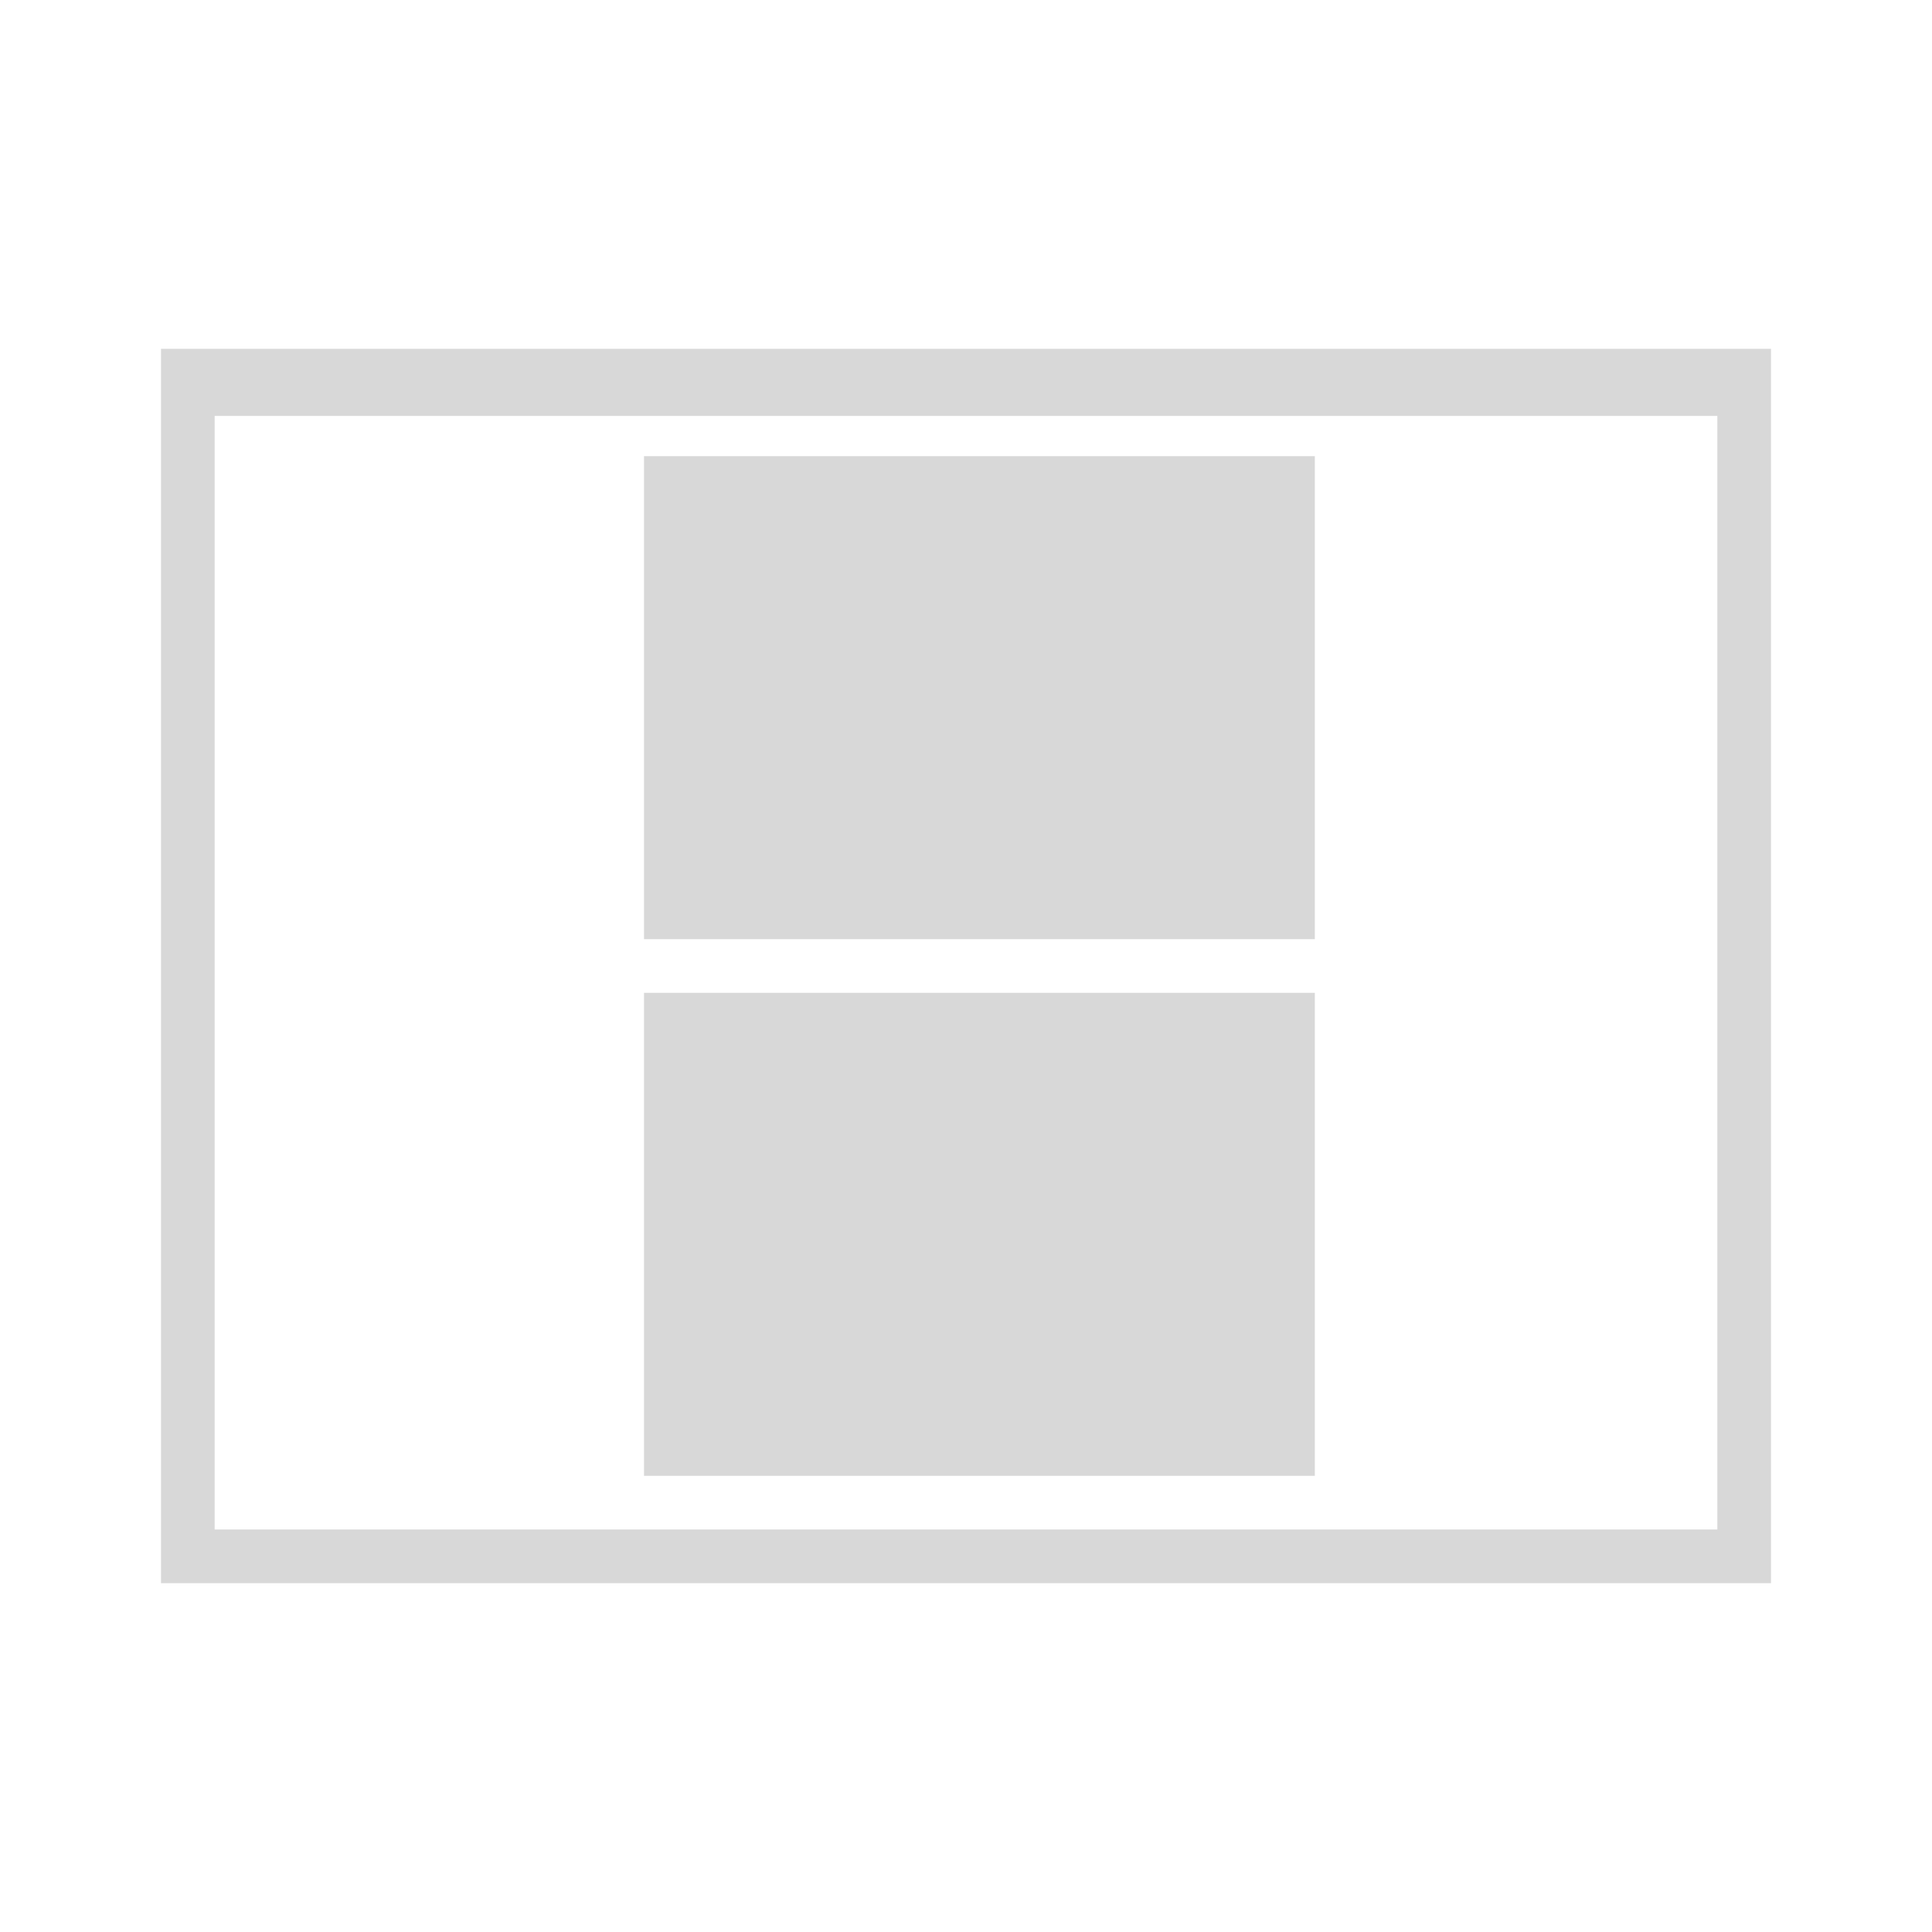 <?xml version="1.0" encoding="UTF-8"?>
<svg width="144px" height="144px" viewBox="0 0 144 144" version="1.1" xmlns="http://www.w3.org/2000/svg" xmlns:xlink="http://www.w3.org/1999/xlink">
    <title>211</title>
    <g id="211" stroke="none" stroke-width="1" fill="none" fill-rule="evenodd">
        <polygon id="background" fill="#1551FF" fill-rule="nonzero" opacity="0" points="0 0 144 0 144 144 0 144"></polygon>
        <path d="M132,26 L132,118 L12,118 L12,26 L132,26 Z M128,31 L16,31 L16,114 L128,114 L128,31 Z" id="frame" fill="#D8D8D8" fill-rule="nonzero"></path>
        <polygon id="bottom" fill="#D8D8D8" fill-rule="nonzero" points="48 74 98 74 98 110 48 110"></polygon>
        <polygon id="top" fill="#D8D8D8" fill-rule="nonzero" points="48 34 98 34 98 70 48 70"></polygon>
    </g>
</svg>